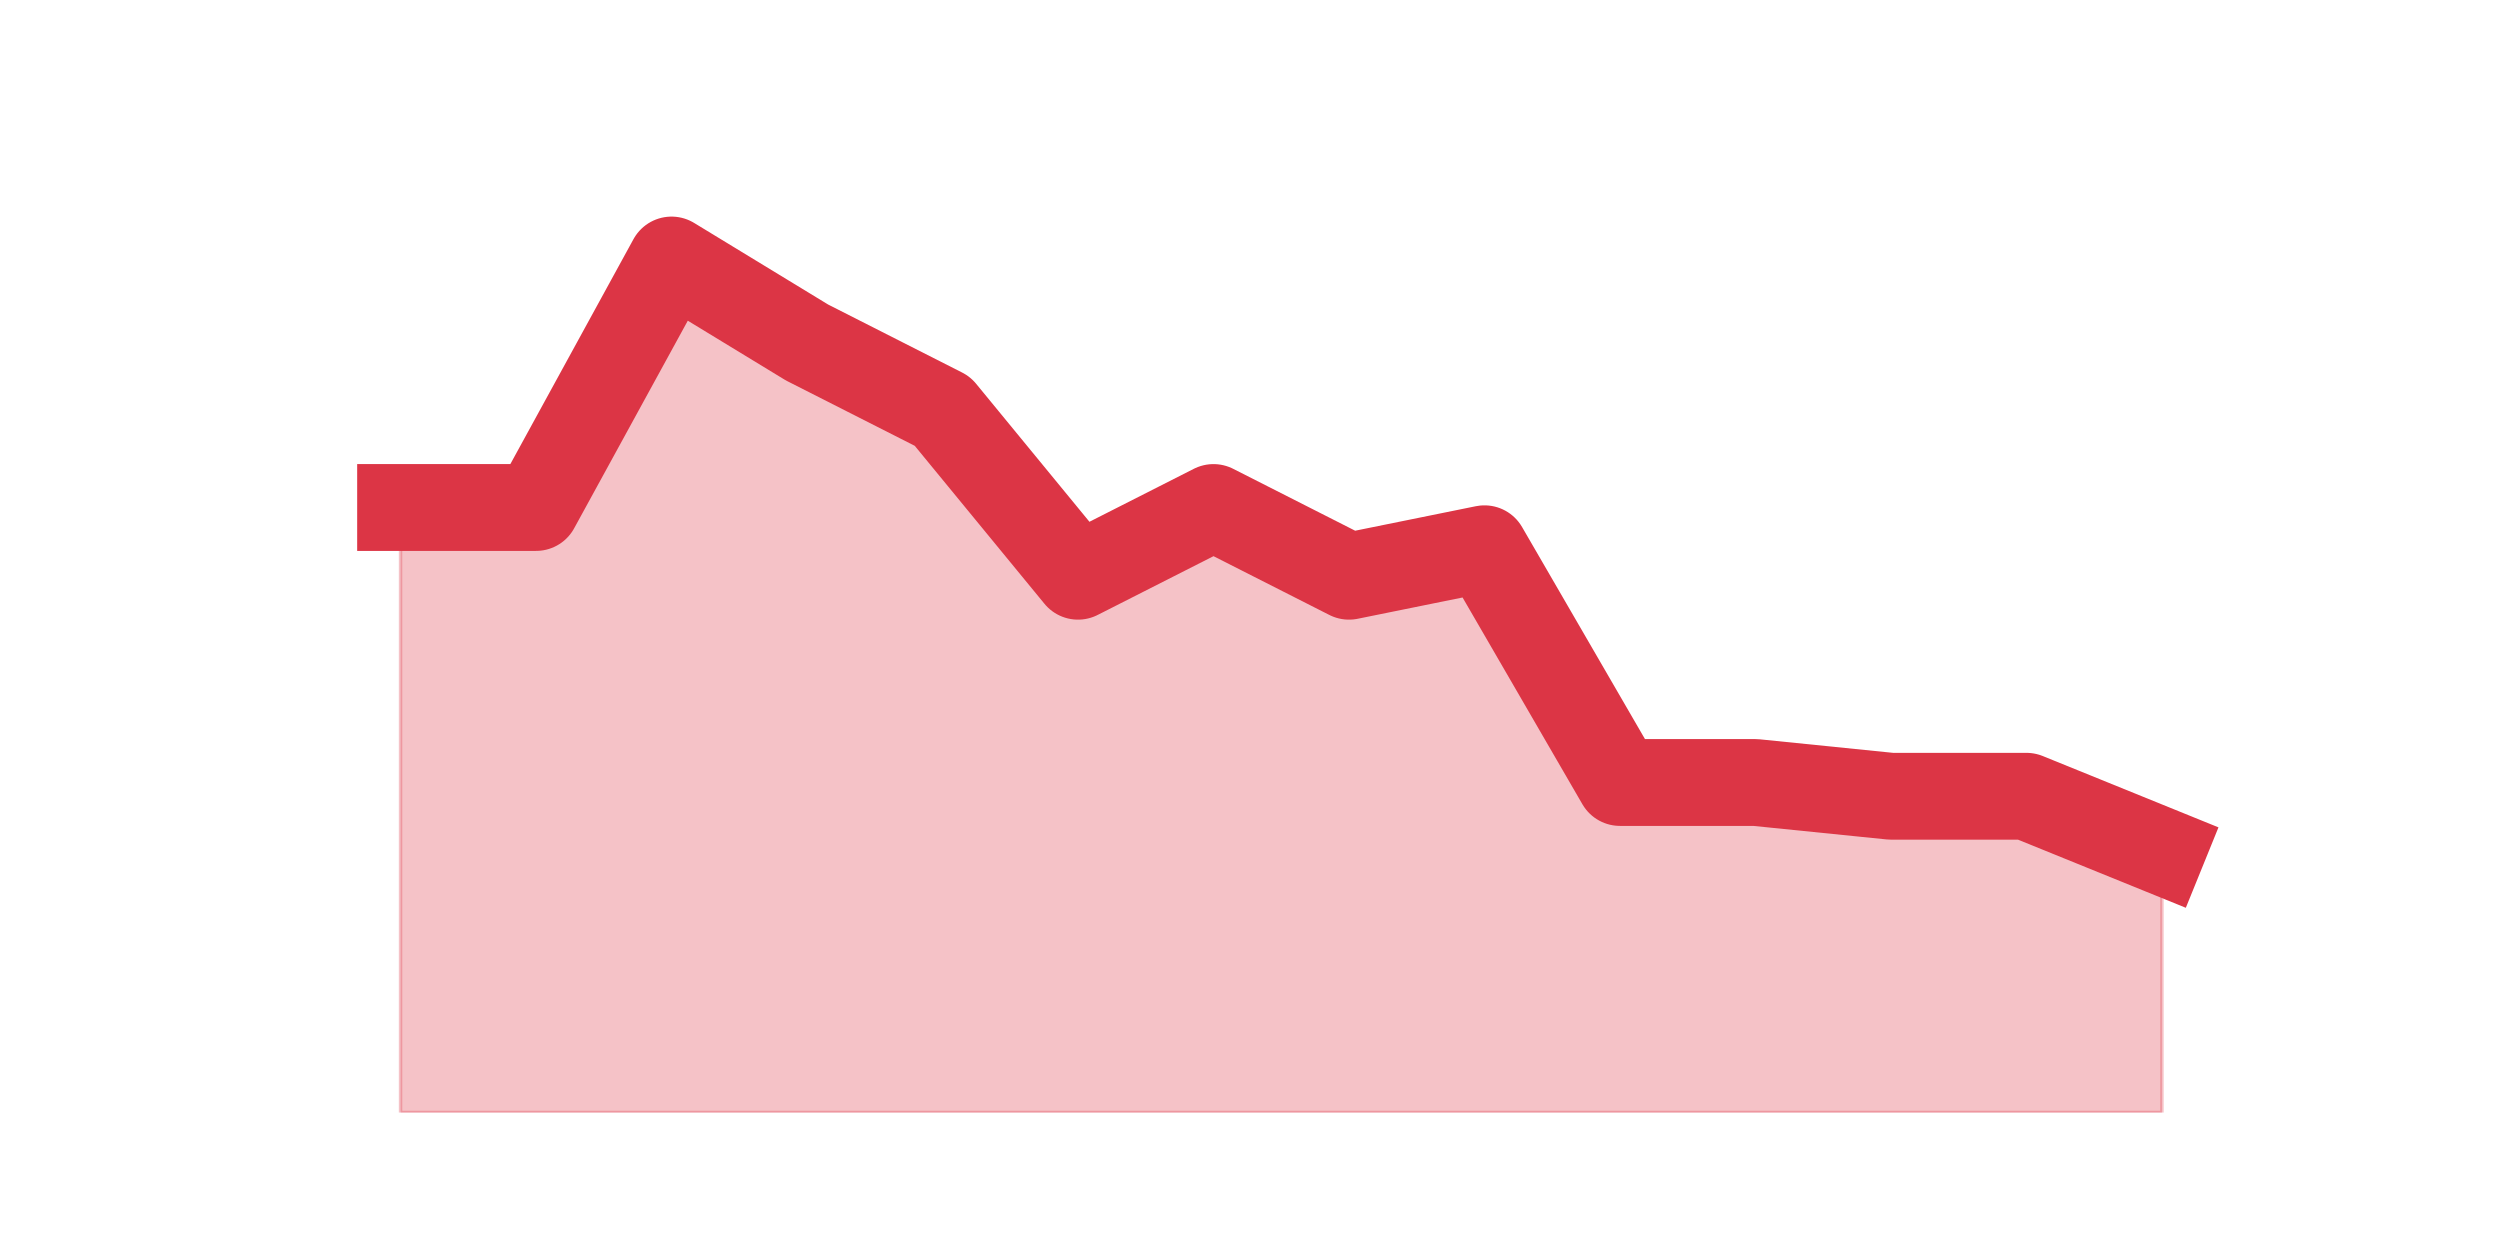 <?xml version="1.0" encoding="utf-8" standalone="no"?>
<!DOCTYPE svg PUBLIC "-//W3C//DTD SVG 1.1//EN"
  "http://www.w3.org/Graphics/SVG/1.1/DTD/svg11.dtd">
<svg height="360pt" version="1.1" viewBox="0 0 720 360" width="720pt" xmlns="http://www.w3.org/2000/svg" xmlns:xlink="http://www.w3.org/1999/xlink">
 <defs>
  <style type="text/css">*{stroke-linecap:butt;stroke-linejoin:round;}</style>
 </defs>
 <g id="figure_1">
  <g id="patch_1">
   <path d="M 0 360 
L 720 360 
L 720 0 
L 0 0 
z
" style="fill:none;"/>
  </g>
  <g id="axes_1">
   <g id="matplotlib.axis_1"/>
   <g id="matplotlib.axis_2"/>
   <g id="PolyCollection_1">
    <defs>
     <path d="M 115.364 -213.84 
L 115.364 -39.6 
L 154.385 -39.6 
L 193.406 -39.6 
L 232.427 -39.6 
L 271.448 -39.6 
L 310.469 -39.6 
L 349.49 -39.6 
L 388.51 -39.6 
L 427.531 -39.6 
L 466.552 -39.6 
L 505.573 -39.6 
L 544.594 -39.6 
L 583.615 -39.6 
L 622.636 -39.6 
L 622.636 -114.84 
L 622.636 -114.84 
L 583.615 -130.68 
L 544.594 -130.68 
L 505.573 -134.64 
L 466.552 -134.64 
L 427.531 -201.96 
L 388.51 -194.04 
L 349.49 -213.84 
L 310.469 -194.04 
L 271.448 -241.56 
L 232.427 -261.36 
L 193.406 -285.12 
L 154.385 -213.84 
L 115.364 -213.84 
z
" id="m5d71784a33" style="stroke:#dc3545;stroke-opacity:0.3;"/>
    </defs>
    <g clip-path="url(#p52f19a51d2)">
     <use style="fill:#dc3545;fill-opacity:0.3;stroke:#dc3545;stroke-opacity:0.3;" x="0" xlink:href="#m5d71784a33" y="360"/>
    </g>
   </g>
   <g id="line2d_1">
    <path clip-path="url(#p52f19a51d2)" d="M 115.364 146.16 
L 154.385 146.16 
L 193.406 74.88 
L 232.427 98.64 
L 271.448 118.44 
L 310.469 165.96 
L 349.49 146.16 
L 388.51 165.96 
L 427.531 158.04 
L 466.552 225.36 
L 505.573 225.36 
L 544.594 229.32 
L 583.615 229.32 
L 622.636 245.16 
" style="fill:none;stroke:#dc3545;stroke-linecap:square;stroke-width:25;"/>
   </g>
  </g>
 </g>
 <defs>
  <clipPath id="p52f19a51d2">
   <rect height="277.2" width="558" x="90" y="43.2"/>
  </clipPath>
 </defs>
</svg>
